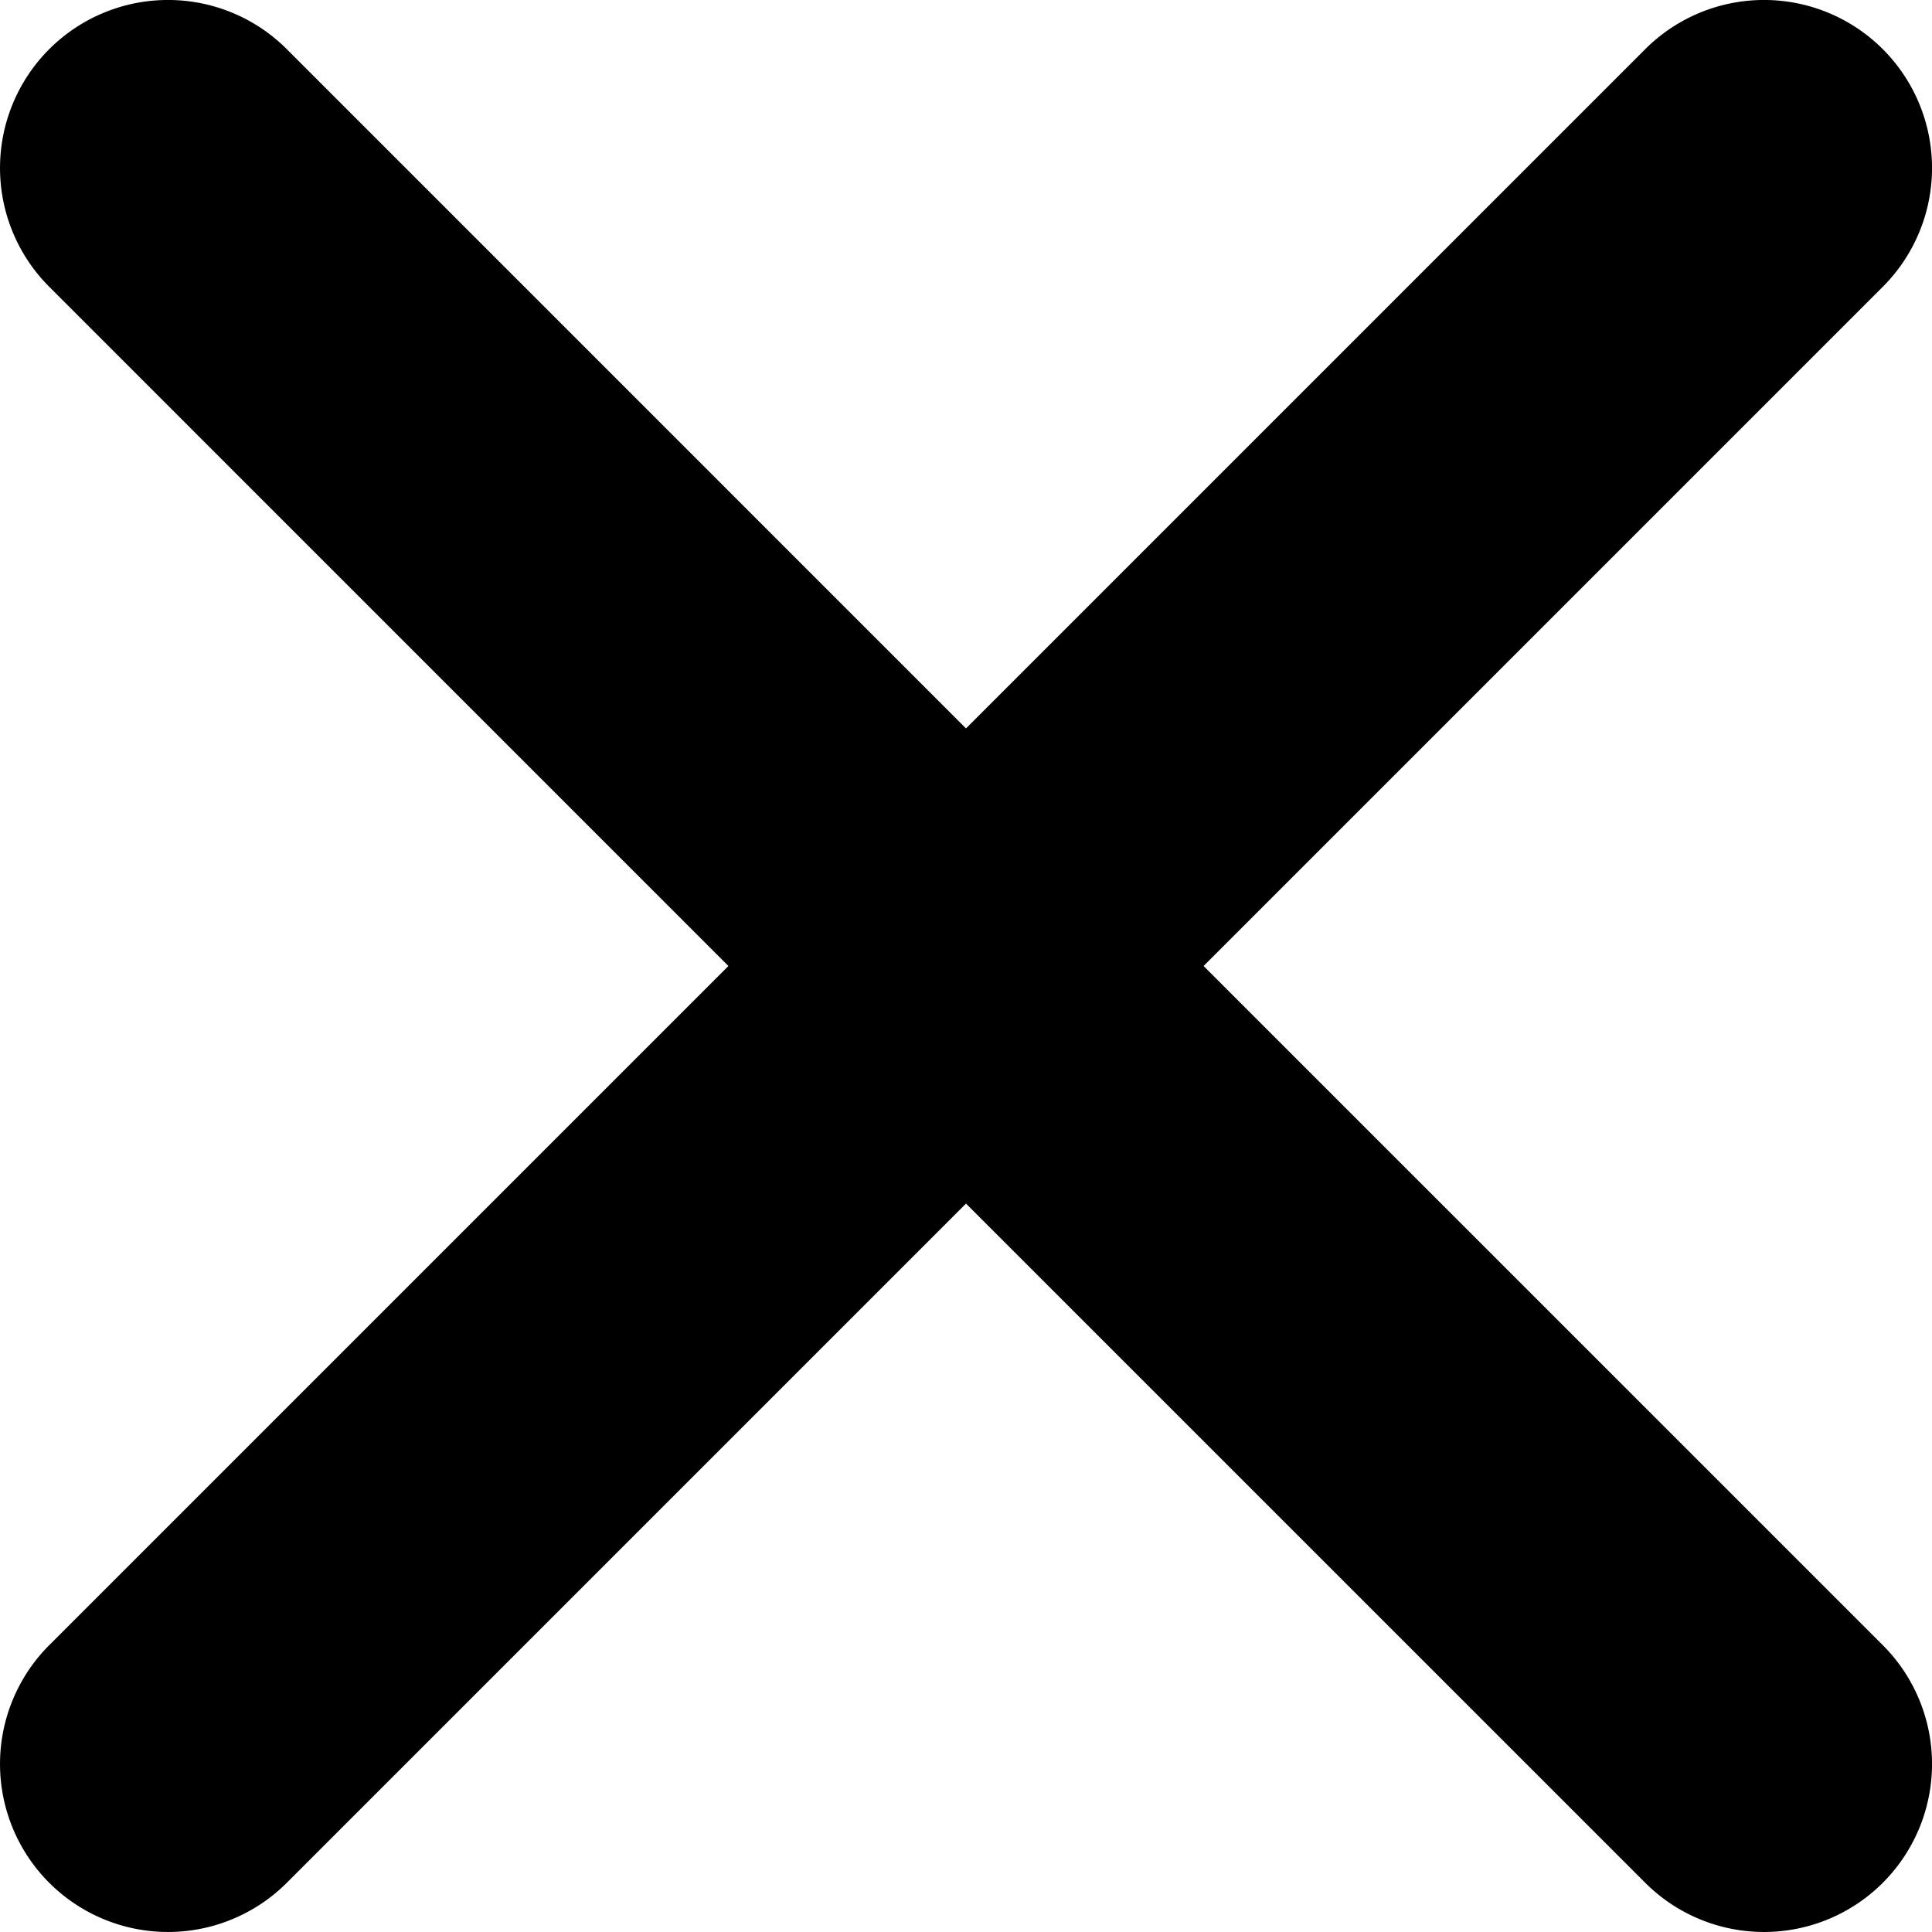 <svg xmlns="http://www.w3.org/2000/svg" viewBox="0 0 46 46"><defs><style>.cls-1{fill:#418fde;}</style></defs><title>Asset 922</title><g id="Layer_2" data-name="Layer 2"><g id="Icons"><path fill="param(fill)" stroke="param(outline)" stroke-width="param(outline-width) 0"  d="M28.657,23,44.829,6.828a4,4,0,0,0-5.657-5.657L23,17.343,6.829,1.171A4,4,0,0,0,1.172,6.828L17.343,23,1.172,39.171a4,4,0,0,0,5.657,5.657L23,28.657,39.172,44.828a4,4,0,0,0,5.657-5.657Z"/></g></g></svg>
